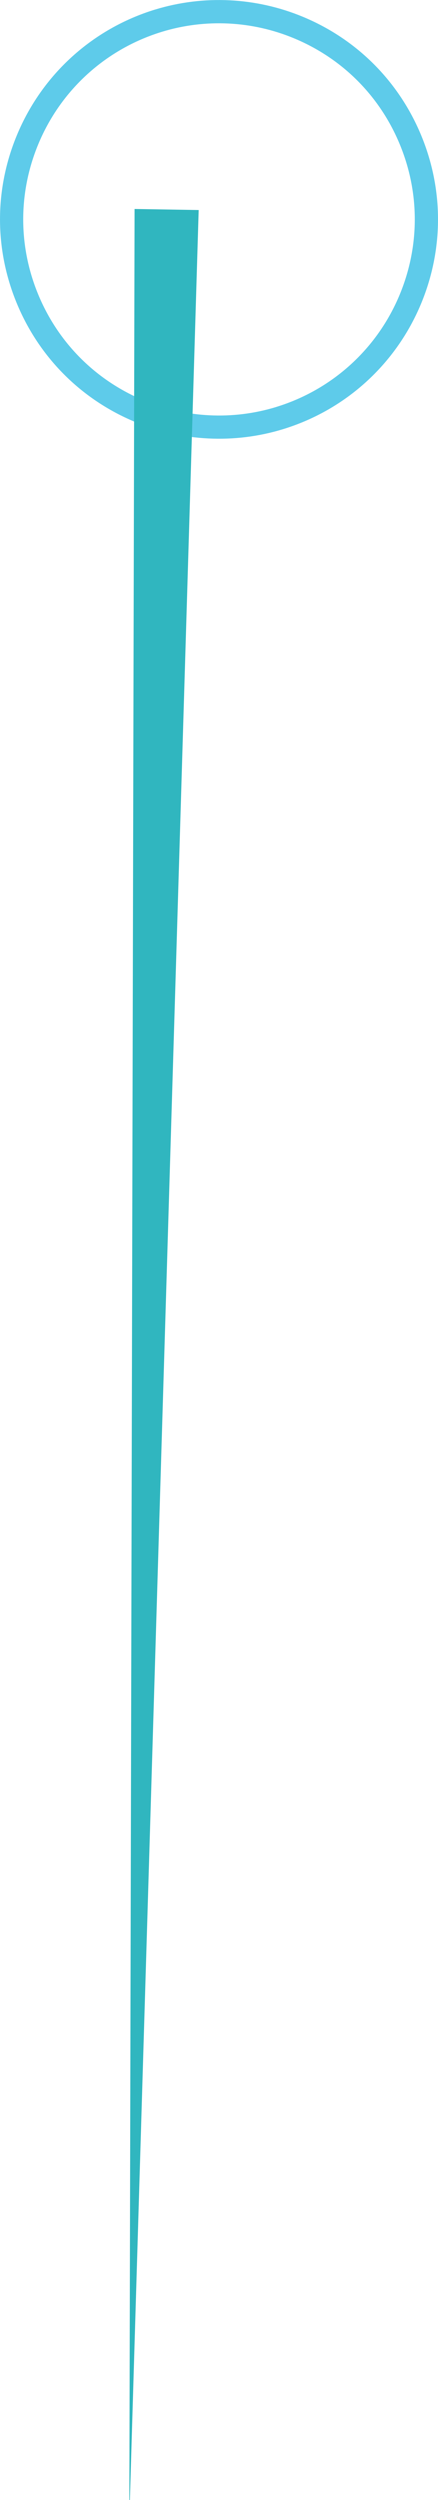 <?xml version="1.0" encoding="UTF-8" standalone="no"?>
<!-- Created with Inkscape (http://www.inkscape.org/) -->

<svg
   xmlns:dc="http://purl.org/dc/elements/1.1/"
   xmlns:cc="http://creativecommons.org/ns#"
   xmlns:rdf="http://www.w3.org/1999/02/22-rdf-syntax-ns#"
   xmlns:svg="http://www.w3.org/2000/svg"
   xmlns="http://www.w3.org/2000/svg"
   xmlns:sodipodi="http://sodipodi.sourceforge.net/DTD/sodipodi-0.dtd"
   xmlns:inkscape="http://www.inkscape.org/namespaces/inkscape"
   width="7.105mm"
   height="40.462mm"
   viewBox="0 0 25.176 143.369"
   id="svg12703"
   version="1.1"
   inkscape:version="0.91 r13725"
   sodipodi:docname="gauge-sport-2.svg">
  <defs
     id="defs12705">
    <clipPath
       id="clipPath1510-3"
       clipPathUnits="userSpaceOnUse">
      <path
         inkscape:connector-curvature="0"
         id="path1508-6"
         d="m 6585.68,993.801 316.88,937.789 -290.67,-946.246 -26.21,8.457" />
    </clipPath>
  </defs>
  <sodipodi:namedview
     id="base"
     pagecolor="#ffffff"
     bordercolor="#666666"
     borderopacity="1.0"
     inkscape:pageopacity="0.0"
     inkscape:pageshadow="2"
     inkscape:zoom="1.4"
     inkscape:cx="-18.848049"
     inkscape:cy="69.729592"
     inkscape:document-units="px"
     inkscape:current-layer="layer1"
     showgrid="false"
     fit-margin-top="0"
     fit-margin-left="0"
     fit-margin-right="0"
     fit-margin-bottom="0"
     inkscape:window-width="1855"
     inkscape:window-height="1056"
     inkscape:window-x="65"
     inkscape:window-y="24"
     inkscape:window-maximized="1" />
  <g
     inkscape:label="Layer 1"
     inkscape:groupmode="layer"
     id="layer1"
     transform="translate(-339.802,-468.238)">
    <path
       id="path1502"
       style="fill:#5ecbea;fill-opacity:1;fill-rule:nonzero;stroke:none"
       d="m 348.717,468.784 c 2.786,-0.852 5.805,-0.704 8.5,0.417 3.104,1.288 5.519,3.708 6.802,6.814 1.283,3.105 1.278,6.525 -0.01,9.629 -1.445,3.477 -4.341,6.104 -7.944,7.206 -2.786,0.852 -5.806,0.703 -8.501,-0.417 -3.104,-1.29 -5.52,-3.711 -6.802,-6.815 -1.283,-3.106 -1.279,-6.526 0.011,-9.63 1.444,-3.477 4.341,-6.104 7.944,-7.205 z m 6.957,22.792 c 3.221,-0.985 5.811,-3.334 7.102,-6.442 1.153,-2.776 1.157,-5.833 0.01,-8.609 -1.146,-2.776 -3.305,-4.94 -6.08,-6.091 -2.411,-1.004 -5.109,-1.136 -7.599,-0.374 -3.222,0.985 -5.81,3.332 -7.103,6.442 -1.153,2.776 -1.157,5.834 -0.01,8.61 1.146,2.776 3.306,4.939 6.08,6.091 2.411,1.003 5.11,1.136 7.6,0.374 l 0,0"
       inkscape:connector-curvature="0" />
    <g
       id="g1504"
       transform="matrix(-0.128,0.039,0.039,0.128,1155.431,96.233)"
       style="fill:#30b6bf;fill-opacity:1">
      <g
         clip-path="url(#clipPath1510-3)"
         id="g1506"
         style="fill:#30b6bf;fill-opacity:1">
        <path
           id="path1512"
           d="m 6585.68,993.801 316.88,937.789 -290.67,-946.246 -26.21,8.457"
           inkscape:connector-curvature="0"
           style="fill:#30b6bf;fill-opacity:1" />
      </g>
    </g>
  </g>
</svg>
